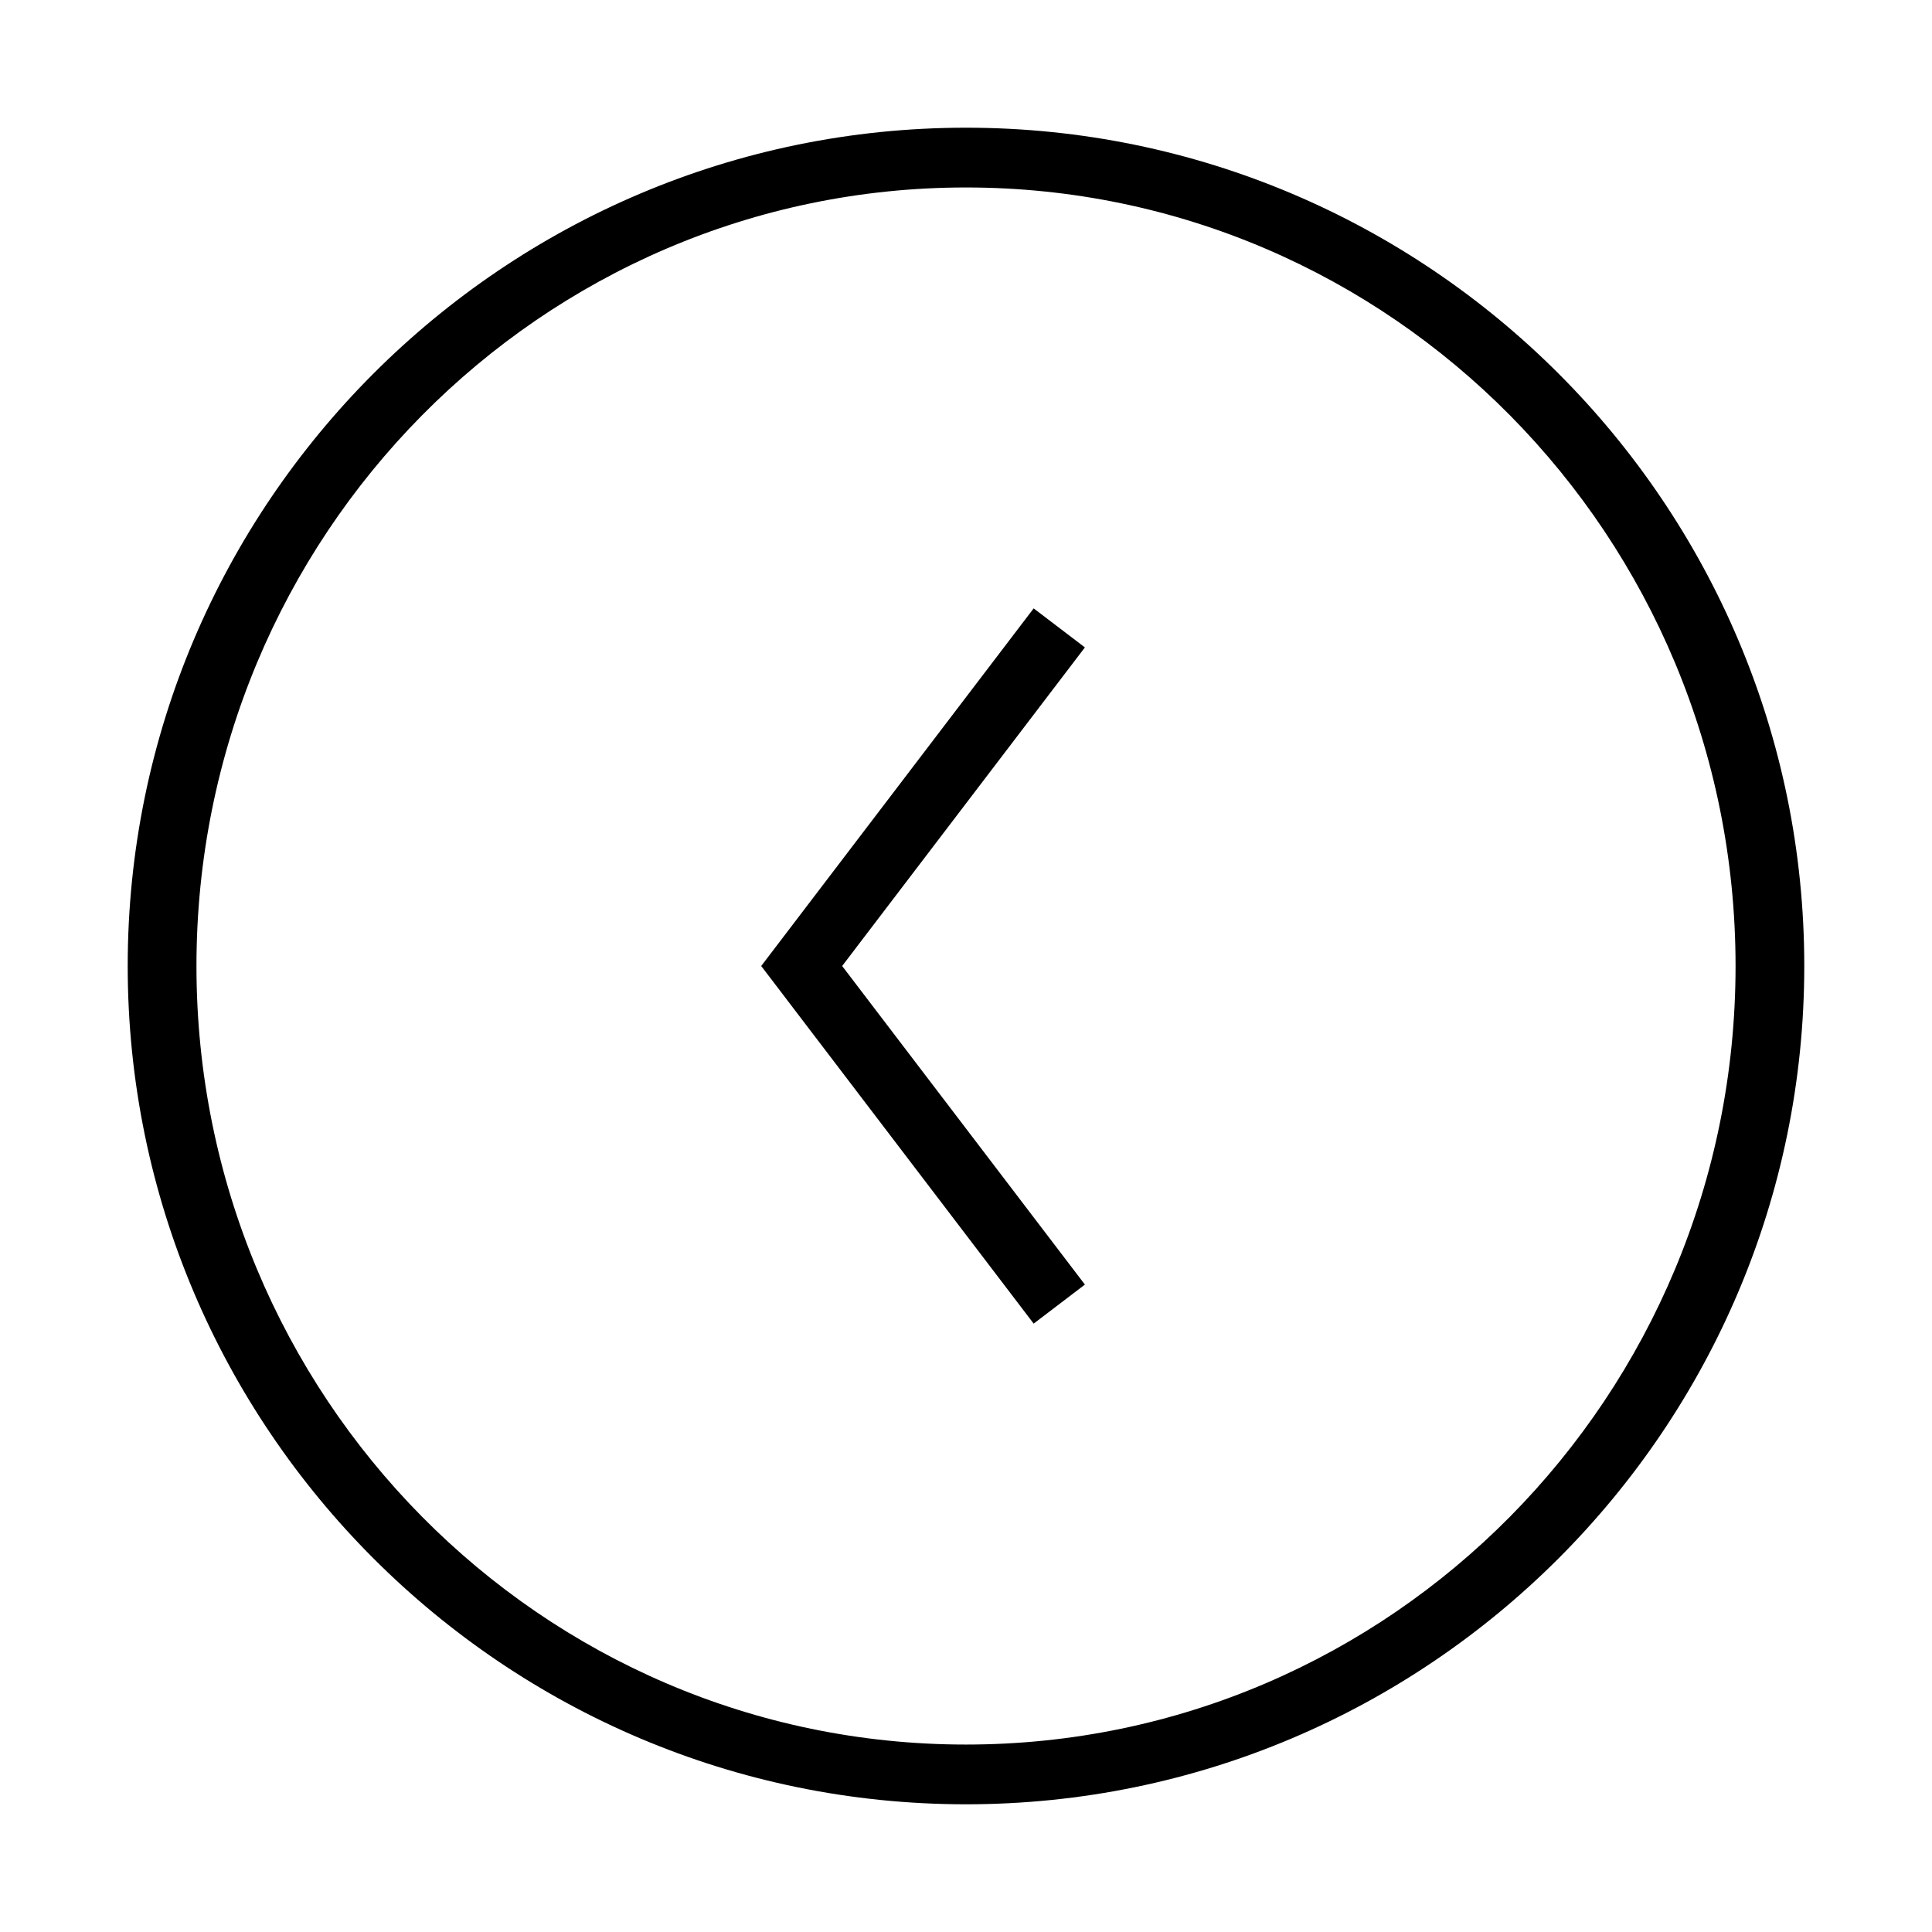 <?xml version="1.0" ?>
<svg xmlns="http://www.w3.org/2000/svg" xmlns:ev="http://www.w3.org/2001/xml-events" xmlns:xlink="http://www.w3.org/1999/xlink" baseProfile="full" enable-background="new 0 0 90 90" height="600px" version="1.1" viewBox="0 0 90 90" width="600px" x="0px" xml:space="preserve" y="0px">
	<defs/>
	<path d="M 45.0,5.949 C 23.468,5.949 5.949,23.467 5.949,44.999 C 5.949,66.532 23.468,84.051 45.0,84.051 C 66.533,84.051 84.05,66.532 84.05,44.999 C 84.05,23.467 66.533,5.949 45.0,5.949 M 45.0,81.268 C 25.201,81.268 9.152,65.031 9.152,45.001 C 9.152,24.971 25.201,8.733 45.0,8.733 C 64.798,8.733 80.849,24.971 80.849,45.001 C 80.849,65.031 64.798,81.268 45.0,81.268"/>
	<path d="M 48.152,61.659 L 50.539,59.841 L 39.231,45.0 L 50.539,30.159 L 48.152,28.341 L 35.46,45.0 L 48.152,61.659" points="48.152,61.659 50.539,59.841 39.231,45 50.539,30.159 48.152,28.341 35.46,45  "/>
</svg>
